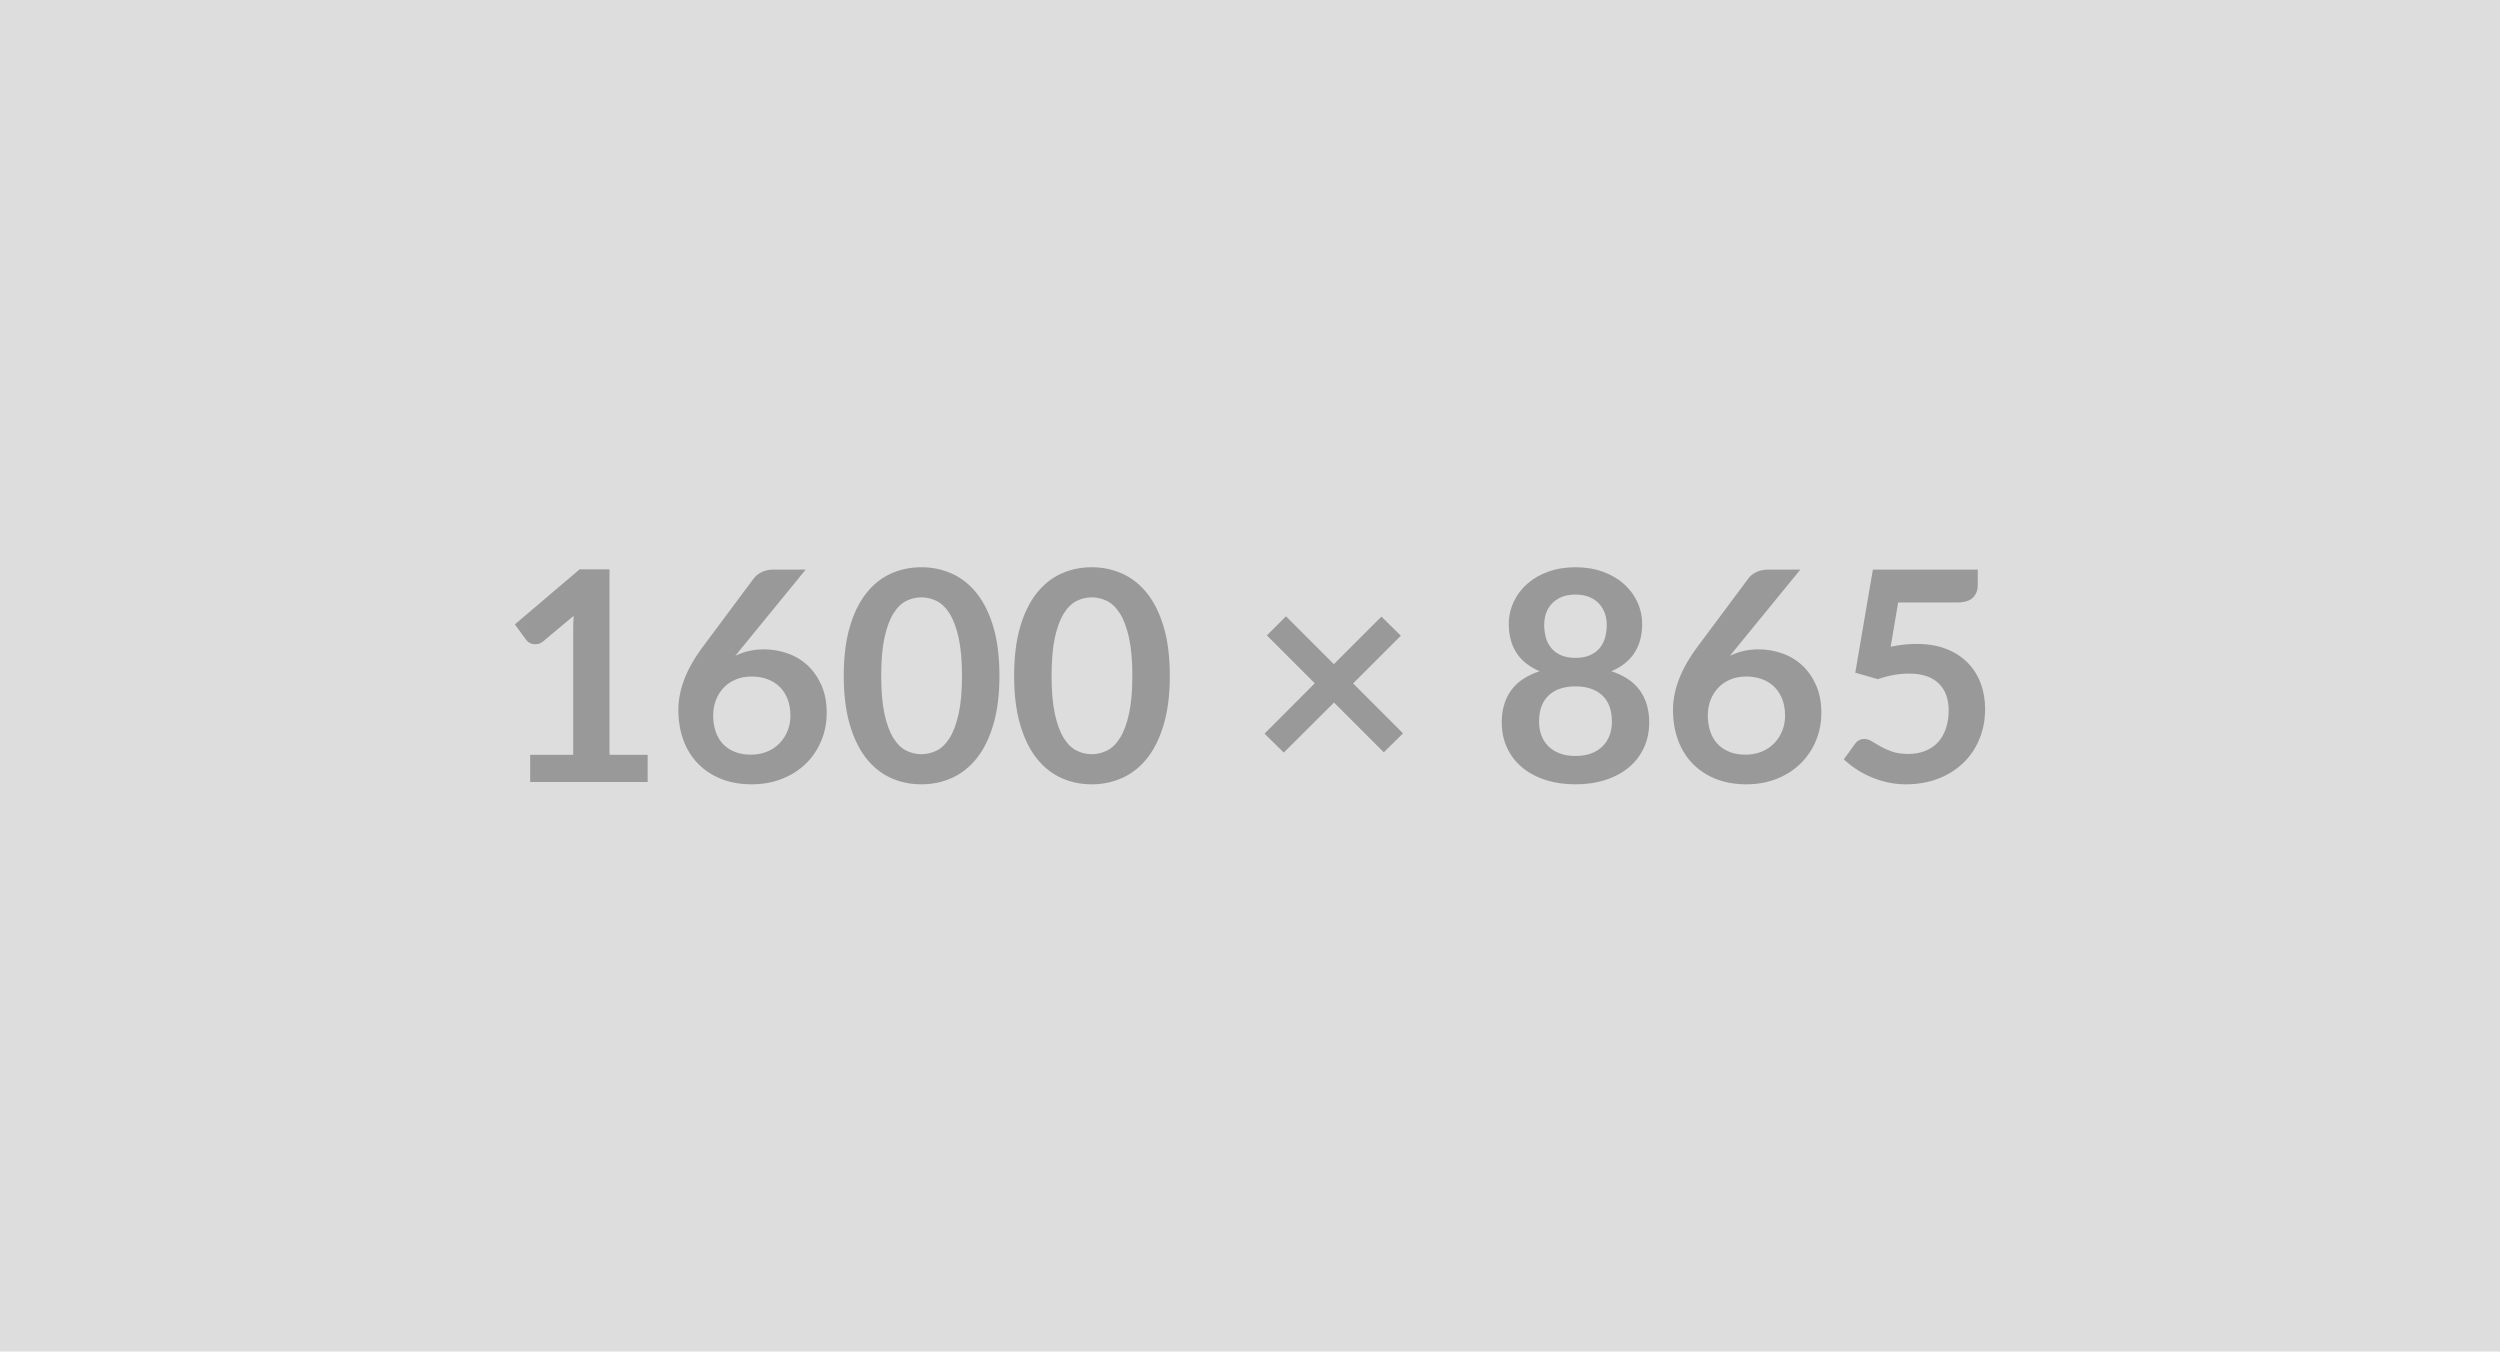 <svg xmlns="http://www.w3.org/2000/svg" width="1600" height="865" viewBox="0 0 1600 865"><rect width="100%" height="100%" fill="#DDDDDD"/><path fill="#999999" d="M390.07 483.075h24.44v17.39h-75.2v-17.39h27.54v-79.24q0-4.7.28-9.68l-19.55 16.35q-1.69 1.32-3.34 1.65-1.64.33-3.1.04-1.46-.28-2.59-.98-1.12-.71-1.69-1.55l-7.33-10.06 41.45-35.25h19.09v118.72Zm125.58-118.53-40.33 49.35-4.7 5.82q3.95-1.97 8.51-3.05 4.56-1.08 9.82-1.08 7.71 0 15 2.54 7.28 2.53 12.83 7.66 5.54 5.12 8.93 12.73 3.38 7.62 3.38 17.77 0 9.49-3.48 17.81-3.47 8.32-9.77 14.53-6.3 6.2-15.18 9.77-8.89 3.57-19.6 3.57-10.91 0-19.55-3.47-8.65-3.48-14.76-9.73-6.11-6.25-9.35-15.04-3.25-8.79-3.25-19.51 0-9.59 3.9-19.69 3.9-10.11 12.08-21.01l32.43-43.52q1.69-2.26 4.94-3.86 3.24-1.59 7.47-1.59h20.68Zm-35.06 118.44q5.54 0 10.2-1.88 4.65-1.88 7.99-5.27 3.33-3.38 5.21-7.94 1.88-4.56 1.88-9.92 0-5.83-1.78-10.48-1.79-4.65-5.08-7.9-3.29-3.24-7.89-4.93-4.61-1.69-10.16-1.69-5.54 0-10.05 1.88-4.52 1.88-7.71 5.21-3.2 3.34-4.98 7.9-1.79 4.56-1.79 9.82 0 5.64 1.55 10.3 1.55 4.65 4.61 7.94 3.05 3.29 7.56 5.12 4.52 1.84 10.44 1.84Zm159.05-50.48q0 17.76-3.81 30.88-3.81 13.11-10.53 21.66-6.72 8.56-15.88 12.74-9.17 4.18-19.79 4.18t-19.69-4.18q-9.08-4.18-15.75-12.74-6.67-8.55-10.43-21.66-3.76-13.12-3.76-30.88 0-17.86 3.76-30.93 3.76-13.06 10.43-21.62 6.67-8.55 15.75-12.74 9.07-4.18 19.69-4.18 10.62 0 19.79 4.18 9.16 4.19 15.88 12.74 6.72 8.56 10.53 21.62 3.81 13.07 3.81 30.93Zm-23.97 0q0-14.76-2.17-24.44-2.16-9.68-5.78-15.42-3.62-5.73-8.32-8.04-4.7-2.3-9.77-2.3-4.98 0-9.64 2.3-4.65 2.31-8.22 8.04-3.57 5.74-5.69 15.42-2.11 9.68-2.11 24.44 0 14.76 2.11 24.44 2.12 9.68 5.69 15.41 3.57 5.74 8.22 8.04 4.66 2.3 9.64 2.3 5.07 0 9.77-2.3 4.7-2.3 8.32-8.04 3.62-5.73 5.78-15.41 2.17-9.68 2.17-24.44Zm133.01 0q0 17.76-3.81 30.88-3.81 13.11-10.53 21.66-6.72 8.56-15.88 12.74-9.17 4.18-19.79 4.18t-19.69-4.18q-9.08-4.18-15.75-12.74-6.67-8.55-10.43-21.66-3.76-13.12-3.76-30.88 0-17.86 3.76-30.93 3.76-13.06 10.43-21.62 6.67-8.55 15.75-12.74 9.07-4.18 19.69-4.18 10.62 0 19.79 4.18 9.16 4.19 15.88 12.74 6.72 8.56 10.53 21.62 3.81 13.07 3.81 30.93Zm-23.97 0q0-14.76-2.17-24.44-2.16-9.68-5.78-15.42-3.62-5.73-8.32-8.04-4.7-2.3-9.77-2.3-4.98 0-9.64 2.3-4.65 2.31-8.22 8.04-3.57 5.74-5.69 15.42-2.11 9.68-2.11 24.44 0 14.76 2.11 24.44 2.12 9.68 5.69 15.41 3.57 5.74 8.22 8.04 4.66 2.3 9.64 2.3 5.07 0 9.77-2.3 4.7-2.3 8.32-8.04 3.62-5.73 5.78-15.41 2.17-9.68 2.17-24.44Zm173.24 36.85-12.32 12.12-31.86-31.86-32.15 32.05-12.31-12.13 32.14-32.24-30.64-30.64 12.22-12.22 30.64 30.64 30.46-30.45 12.41 12.22-30.55 30.55 31.96 31.96Zm110.35 14.47q5.74 0 10.06-1.64 4.33-1.65 7.29-4.56 2.96-2.92 4.46-6.96 1.51-4.04 1.51-8.74 0-11.19-6.21-16.92-6.2-5.73-17.11-5.73-10.9 0-17.1 5.73-6.21 5.73-6.21 16.92 0 4.7 1.51 8.74 1.5 4.04 4.46 6.96 2.96 2.91 7.29 4.56 4.32 1.64 10.05 1.64Zm0-103.3q-5.17 0-8.93 1.59-3.76 1.6-6.25 4.28t-3.66 6.16q-1.18 3.48-1.18 7.33 0 4.04.99 7.85.99 3.81 3.34 6.77 2.35 2.96 6.2 4.74 3.85 1.79 9.49 1.79 5.64 0 9.5-1.79 3.85-1.78 6.2-4.74t3.34-6.77q.99-3.81.99-7.85 0-3.85-1.23-7.33-1.22-3.48-3.66-6.16-2.45-2.68-6.21-4.28-3.76-1.59-8.93-1.59Zm22.94 49.06q12.41 4.05 18.33 12.36 5.92 8.32 5.92 20.36 0 9.02-3.43 16.35-3.43 7.33-9.63 12.5-6.21 5.17-14.9 7.99-8.7 2.82-19.23 2.82-10.52 0-19.22-2.82-8.69-2.82-14.9-7.99-6.2-5.17-9.63-12.5-3.43-7.33-3.43-16.35 0-12.04 5.92-20.36 5.92-8.31 18.33-12.36-9.87-4.13-14.81-11.75-4.93-7.61-4.93-18.33 0-7.7 3.15-14.38 3.15-6.67 8.79-11.61 5.64-4.93 13.49-7.71 7.84-2.77 17.24-2.77 9.4 0 17.25 2.77 7.85 2.78 13.49 7.71 5.64 4.94 8.79 11.61 3.15 6.68 3.15 14.38 0 10.72-4.93 18.33-4.94 7.62-14.81 11.75Zm120.98-65.04-40.33 49.35-4.7 5.82q3.95-1.97 8.51-3.05 4.56-1.08 9.82-1.08 7.71 0 15 2.54 7.28 2.53 12.83 7.66 5.54 5.12 8.93 12.73 3.38 7.62 3.38 17.77 0 9.49-3.48 17.81-3.48 8.32-9.77 14.53-6.3 6.2-15.18 9.77-8.89 3.57-19.6 3.57-10.91 0-19.56-3.47-8.64-3.48-14.75-9.73-6.11-6.25-9.36-15.04-3.24-8.79-3.24-19.51 0-9.59 3.9-19.69 3.9-10.11 12.08-21.01l32.43-43.52q1.69-2.26 4.94-3.86 3.24-1.59 7.47-1.59h20.68Zm-35.06 118.44q5.54 0 10.2-1.88 4.65-1.88 7.99-5.27 3.33-3.38 5.21-7.94 1.88-4.56 1.88-9.92 0-5.83-1.78-10.48-1.79-4.65-5.08-7.9-3.29-3.24-7.9-4.93-4.6-1.69-10.15-1.69-5.54 0-10.06 1.88-4.51 1.88-7.7 5.21-3.2 3.34-4.99 7.9-1.78 4.56-1.78 9.82 0 5.64 1.55 10.3 1.55 4.65 4.61 7.94 3.05 3.29 7.56 5.12 4.51 1.84 10.44 1.84Zm97.66-97.39-4.79 28.3q4.51-.94 8.65-1.37 4.13-.42 7.99-.42 10.71 0 18.89 3.2 8.18 3.19 13.72 8.83 5.55 5.64 8.37 13.21 2.82 7.57 2.82 16.31 0 10.81-3.81 19.74-3.8 8.93-10.57 15.27-6.77 6.35-16.03 9.83-9.26 3.47-20.16 3.47-6.39 0-12.13-1.31-5.73-1.32-10.76-3.53-5.03-2.21-9.31-5.07-4.27-2.87-7.66-6.07l7.15-9.87q2.25-3.19 5.92-3.19 2.35 0 4.79 1.5 2.45 1.51 5.6 3.29 3.14 1.79 7.42 3.29 4.28 1.51 10.29 1.51 6.4 0 11.28-2.07 4.89-2.07 8.14-5.78 3.24-3.72 4.88-8.84 1.65-5.12 1.65-11.14 0-11.09-6.44-17.34t-19.04-6.25q-9.68 0-19.83 3.57l-14.48-4.14 11.28-65.98h67.12v9.87q0 4.98-3.1 8.08-3.1 3.1-10.53 3.1h-37.32Z"/></svg>